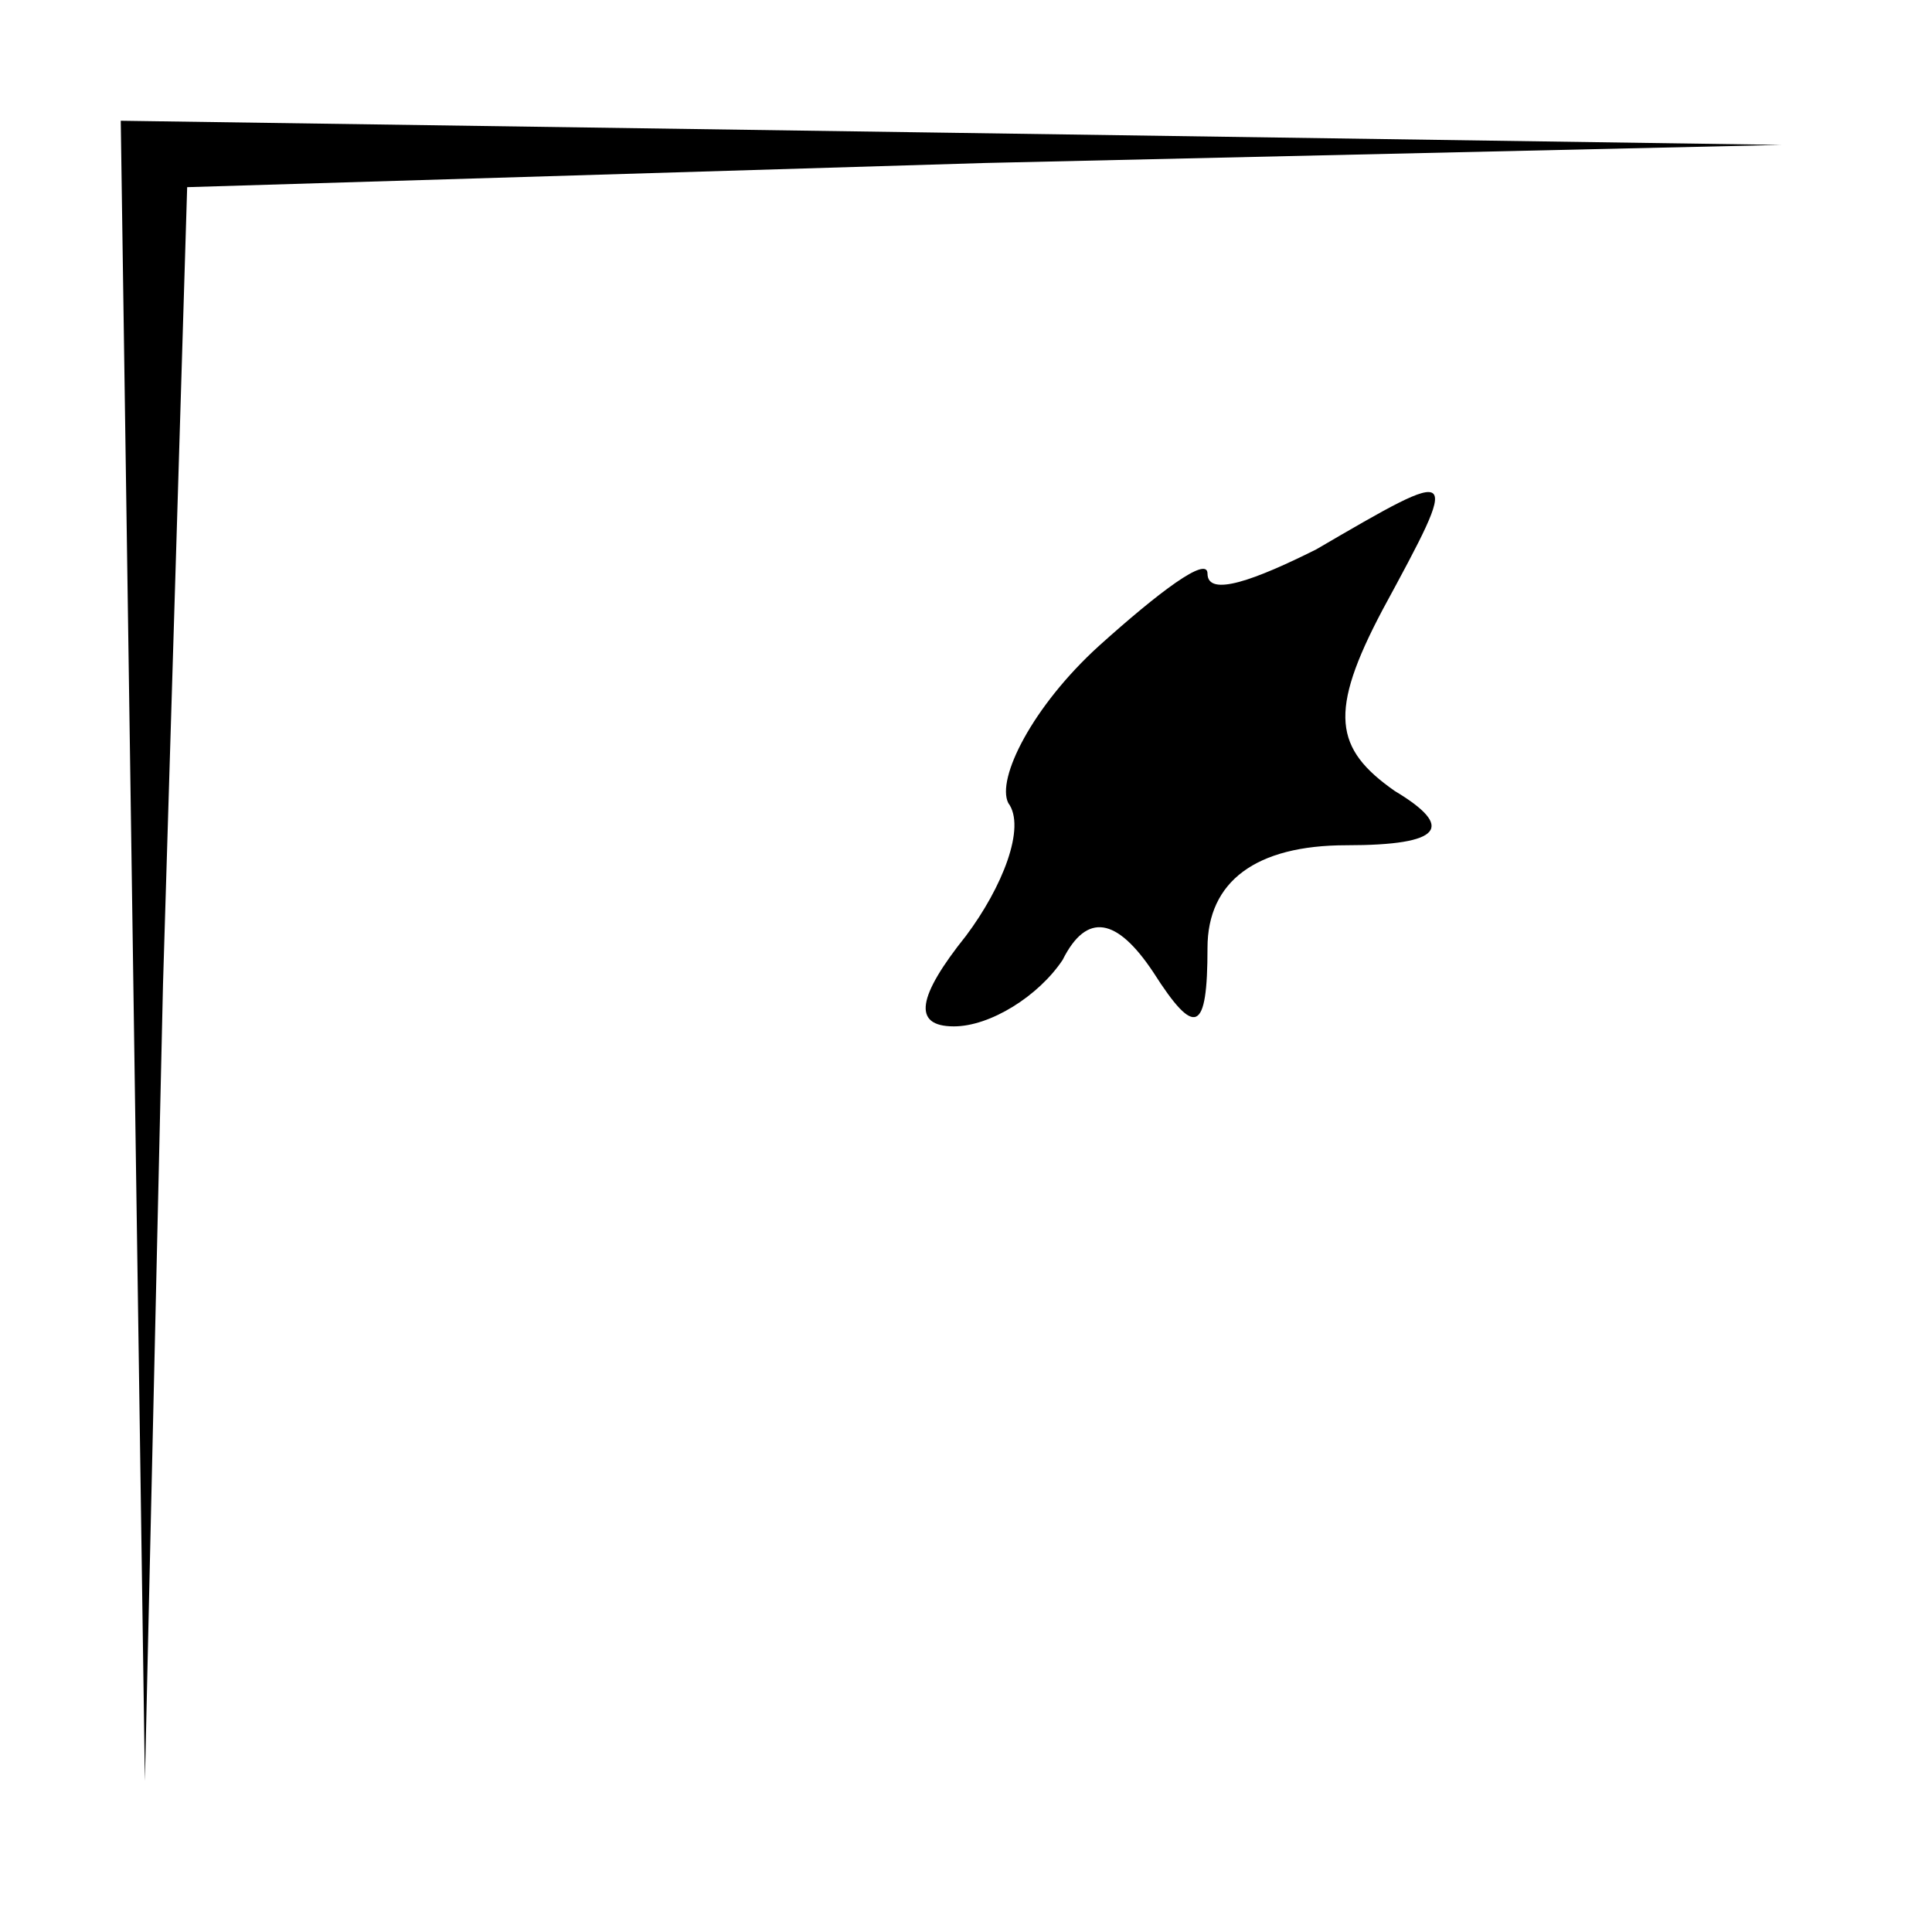 <?xml version="1.0" standalone="no"?>
<!DOCTYPE svg PUBLIC "-//W3C//DTD SVG 20010904//EN"
 "http://www.w3.org/TR/2001/REC-SVG-20010904/DTD/svg10.dtd">
<svg version="1.0" xmlns="http://www.w3.org/2000/svg"
 width="32pt" height="32pt" viewBox="0 0 32 32"
 preserveAspectRatio="xMidYMid meet">
<g transform="translate(0,32) scale(0.1,-0.1)"
fill="#000000" stroke="none">
<path fill="#000000" stroke="none" d="M22 163 l2 -138 3 132 4 132 132 4 132
3 -137 2 -138 2 2 -137z"/>
<path fill="#000000" stroke="none" d="M218 229 c-10 -5 -18 -8 -18 -4 0 3 -8
-3 -18 -12 -11 -10 -17 -22 -15 -26 3 -4 -1 -14 -7 -22 -8 -10 -9 -15 -2 -15
6 0 14 5 18 11 4 8 9 7 15 -2 7 -11 9 -10 9 4 0 11 8 17 23 17 16 0 18 3 8 9
-10 7 -11 13 -2 30 13 24 13 24 -11 10z"/>
</g>
</svg>
